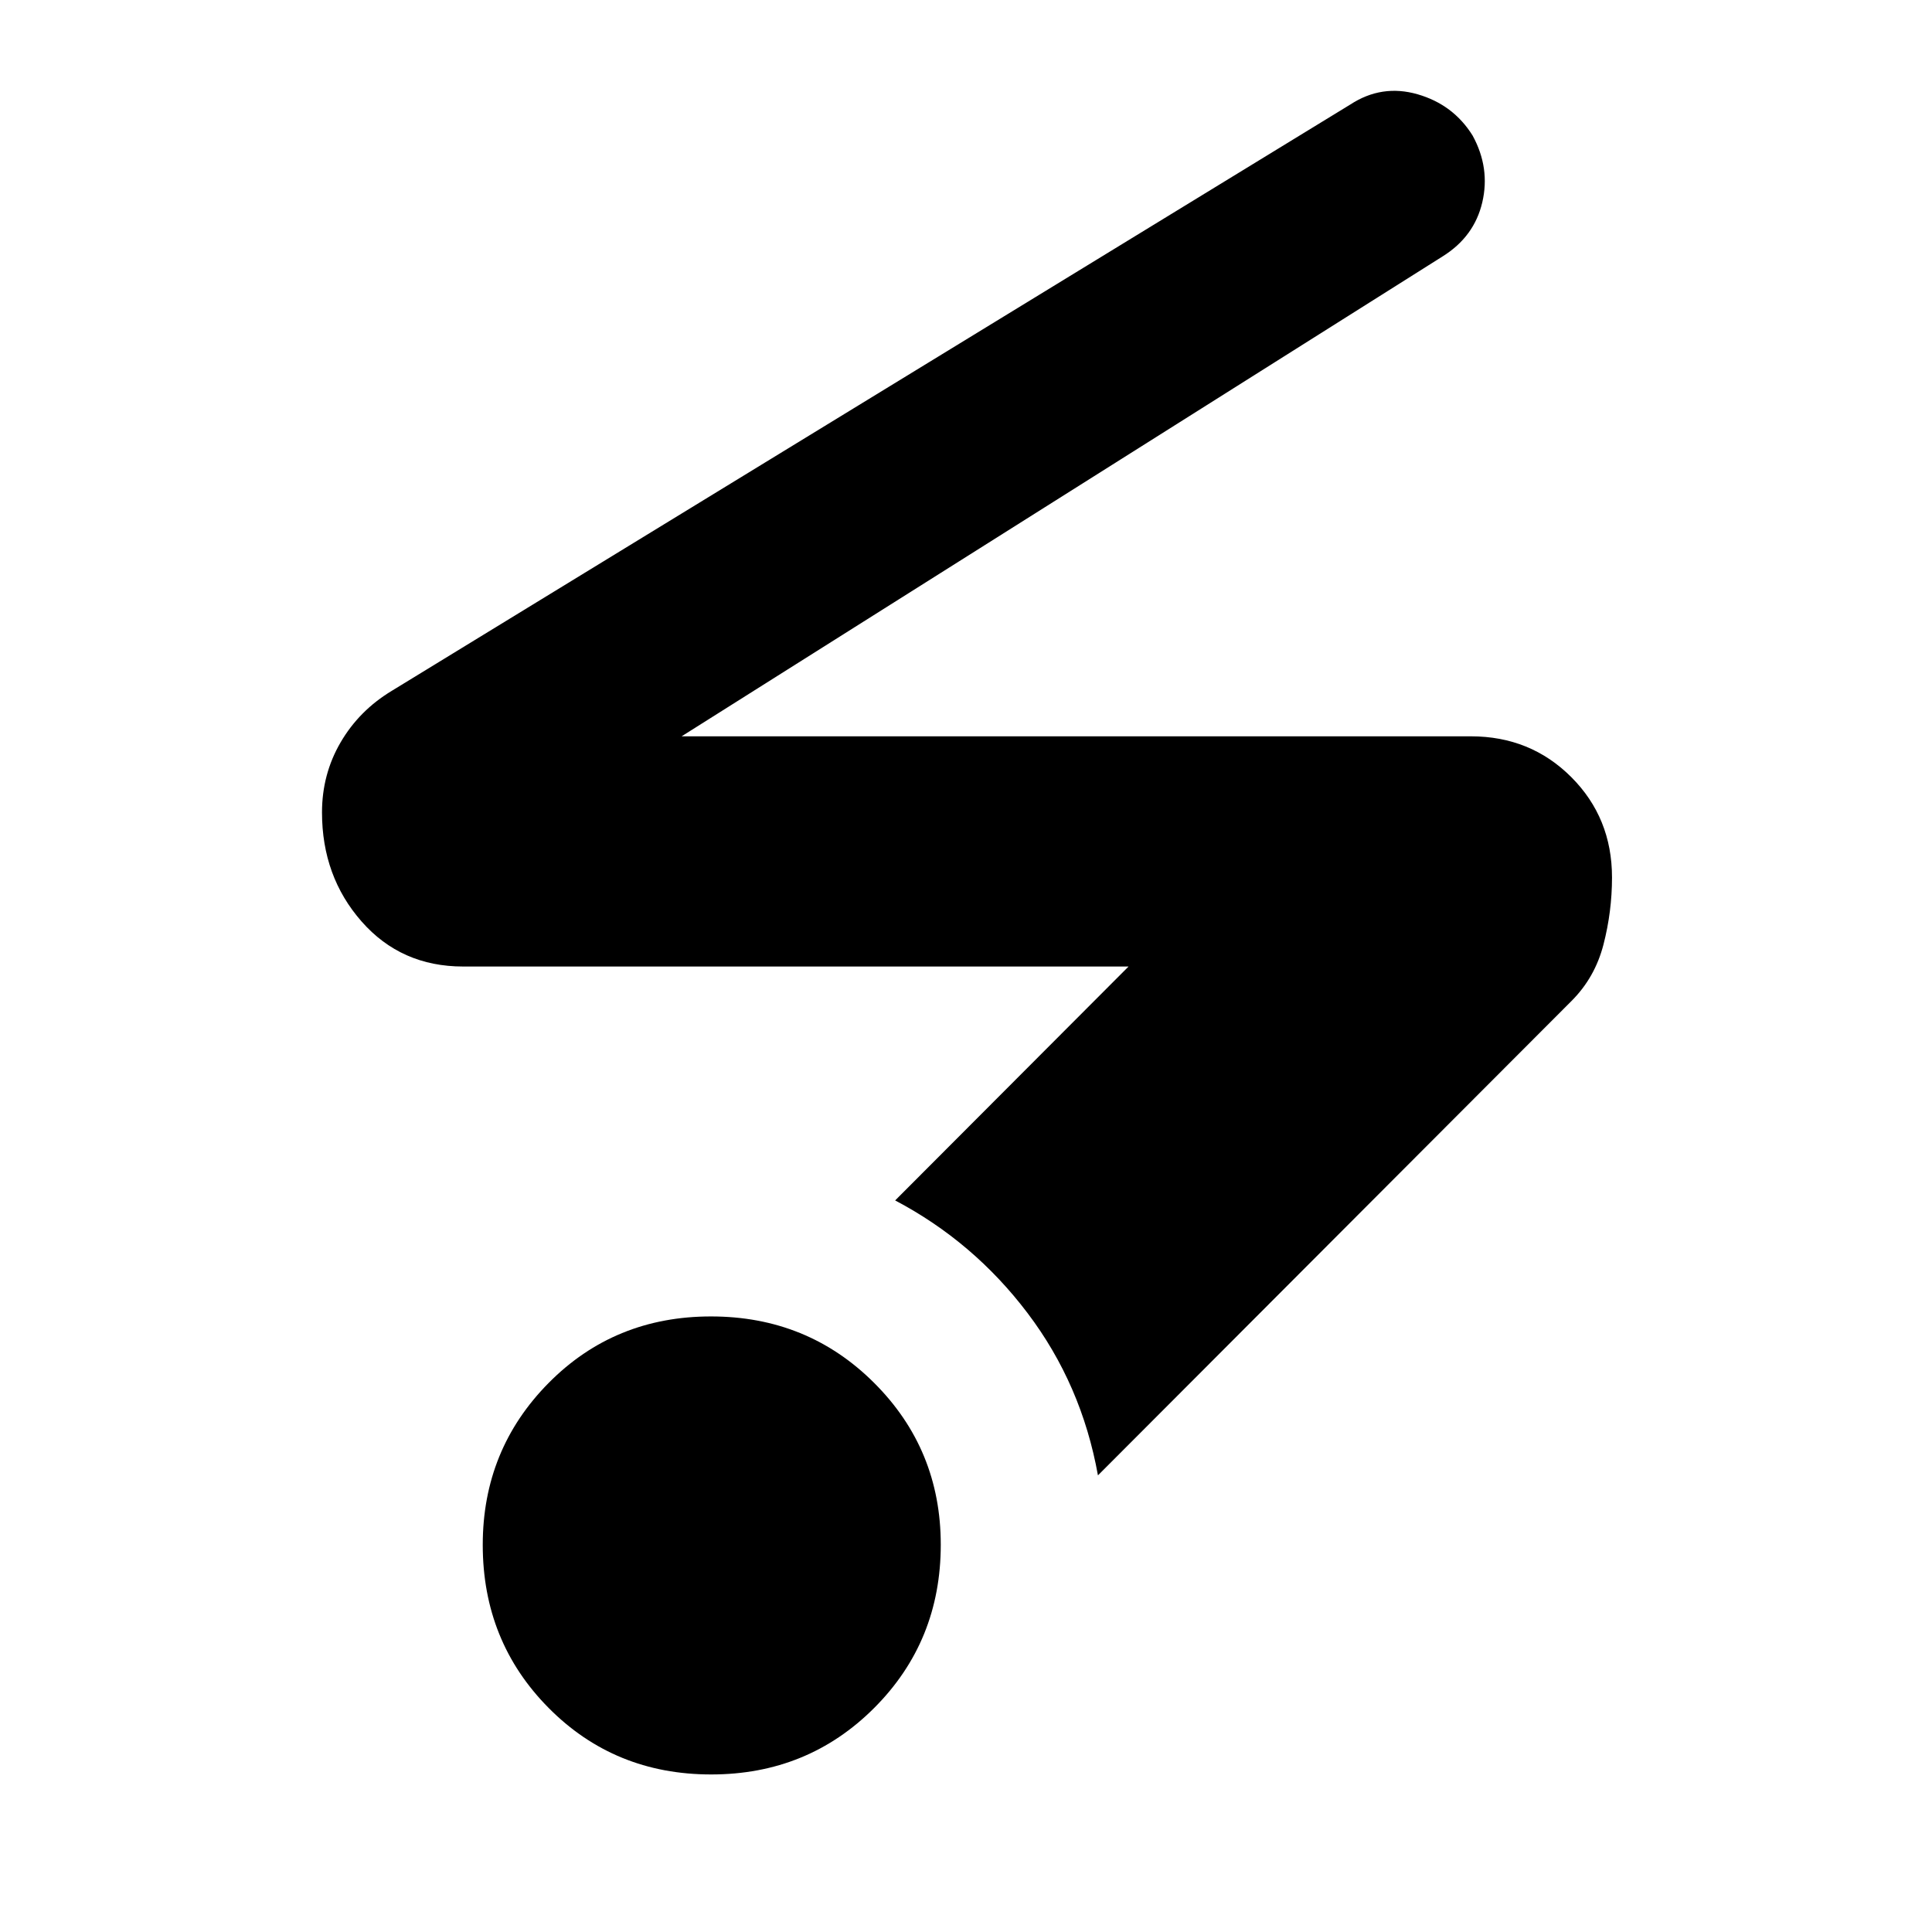<svg xmlns="http://www.w3.org/2000/svg" height="40" viewBox="0 96 960 960" width="40"><path d="M353.379 977.716q-48 0-80.753-33.041t-32.753-81.041q0-47.333 32.707-80.42 32.708-33.086 80.708-33.086t81.086 33.041q33.087 33.041 33.087 80.375 0 48-33.041 81.086t-81.041 33.086Zm192.185-148.615q-8.103-45.127-34.961-80.614-26.859-35.487-65.807-56l115.976-116.231H230.129q-30.807 0-50.467-22.388t-19.66-54.182q0-18.968 9.243-34.814 9.244-15.846 25.449-25.615l476.28-291.333q15.641-10.204 33.405-5.085 17.764 5.12 27.363 20.534 8.795 16.115 4.795 33.179-4 17.063-19.718 26.858L338.691 461.873h392.18q29.622 0 49.874 20.252 20.253 20.253 20.253 49.875 0 16.888-4.23 33.303-4.231 16.414-15.872 28.055L545.564 829.101Z"/></svg>